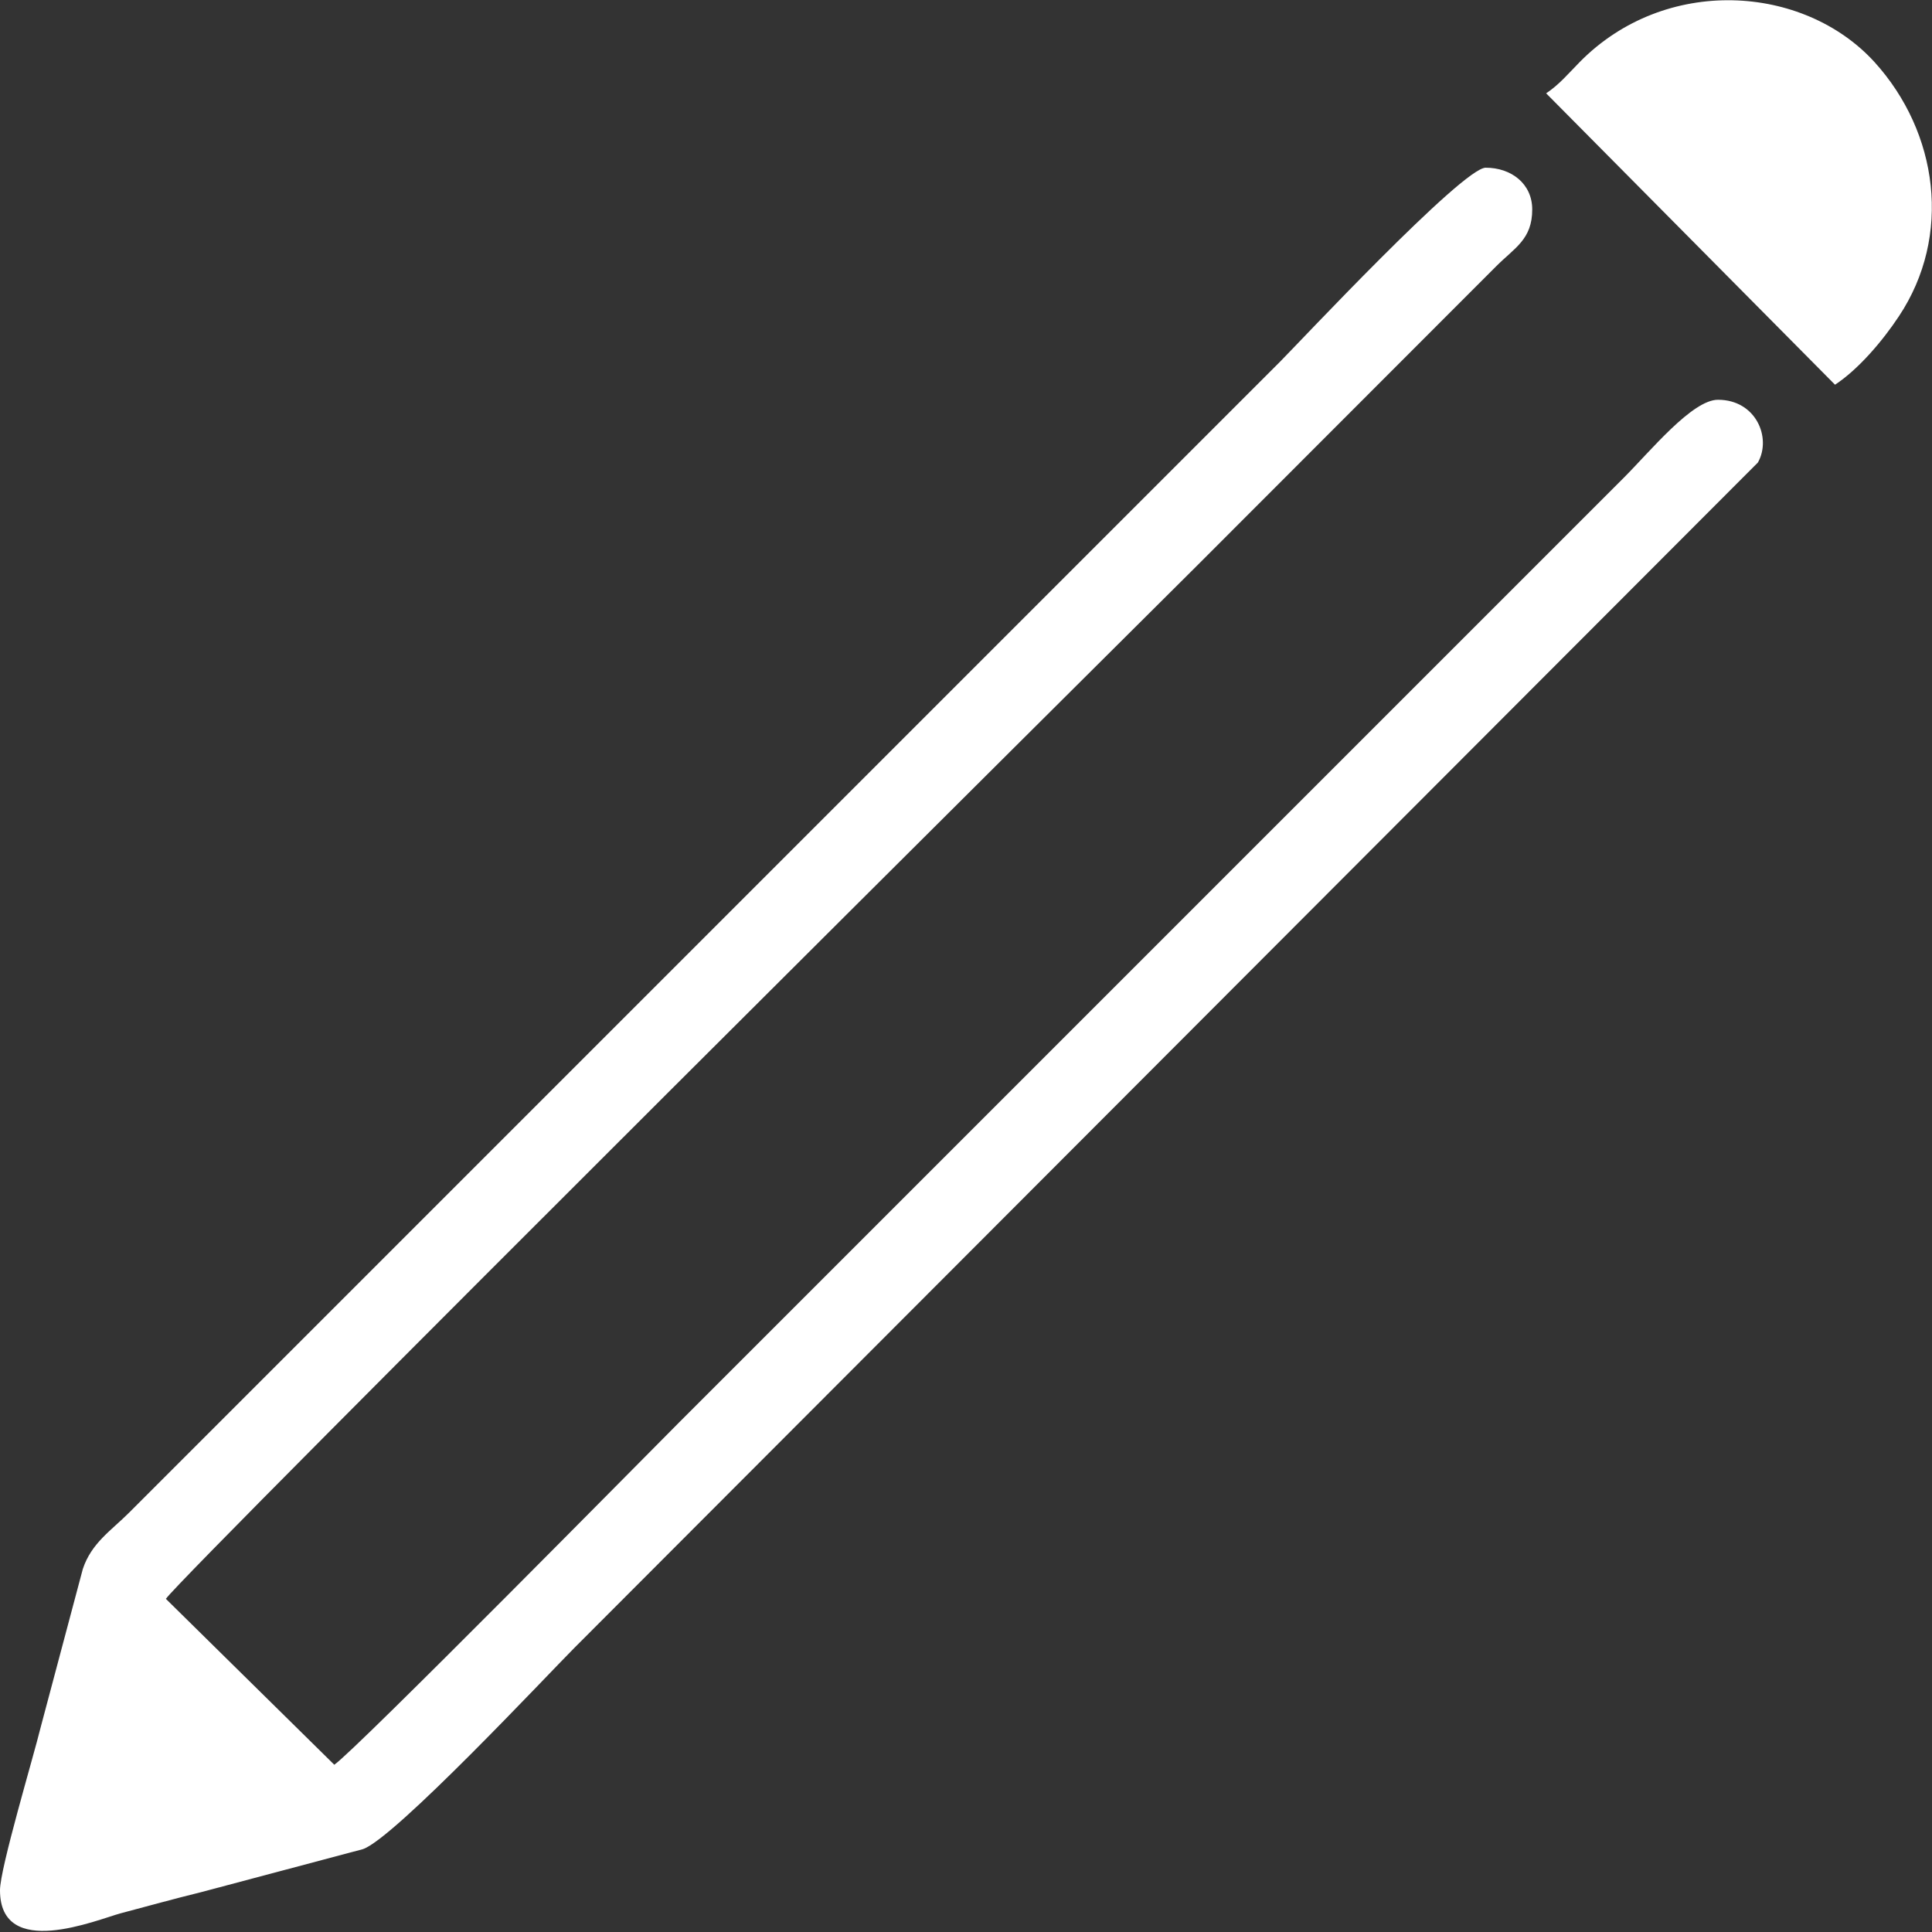 <?xml version="1.0" encoding="UTF-8"?>
<!DOCTYPE svg PUBLIC "-//W3C//DTD SVG 1.1//EN" "http://www.w3.org/Graphics/SVG/1.1/DTD/svg11.dtd">
<!-- Creator: CorelDRAW X8 -->
<svg xmlns="http://www.w3.org/2000/svg" xml:space="preserve" width="84.667mm" height="84.667mm" version="1.1" style="shape-rendering:geometricPrecision; text-rendering:geometricPrecision; image-rendering:optimizeQuality; fill-rule:evenodd; clip-rule:evenodd"
viewBox="0 0 8467 8467"
 xmlns:xlink="http://www.w3.org/1999/xlink">
 <rect x="0" y="0" width="8467" height="8467" fill="#333333" stroke="none"/>
 <defs>
  <style type="text/css">
   <![CDATA[
    .fil0 {fill:white}
   ]]>
  </style>
 </defs>
 <g id="Capa_x0020_1">
  <g id="_1791822289664">
   <path class="fil0" d="M0 8284c0,308 425,129 529,101 121,-32 228,-62 354,-93l707 -188c137,-45 815,-770 928,-883l5186 -5194c61,-108 -8,-275 -175,-275 -113,0 -297,226 -412,341l-4141 4141c-113,113 -1422,1441 -1511,1500l-738 -727c79,-114 4271,-4281 4518,-4527l1312 -1313c82,-82 158,-118 158,-249 0,-113 -92,-183 -204,-183 -101,0 -821,770 -900,849l-5046 5046c-78,78 -164,132 -202,246l-184 691c-33,135 -179,621 -179,717z"/>
   <path class="fil0" d="M6776 409l1266 1277c102,-67 208,-191 280,-300 234,-352 173,-805 -107,-1114 -312,-342 -918,-380 -1292,0 -51,52 -90,99 -147,137z"/>
  </g>
 </g>
</svg>

